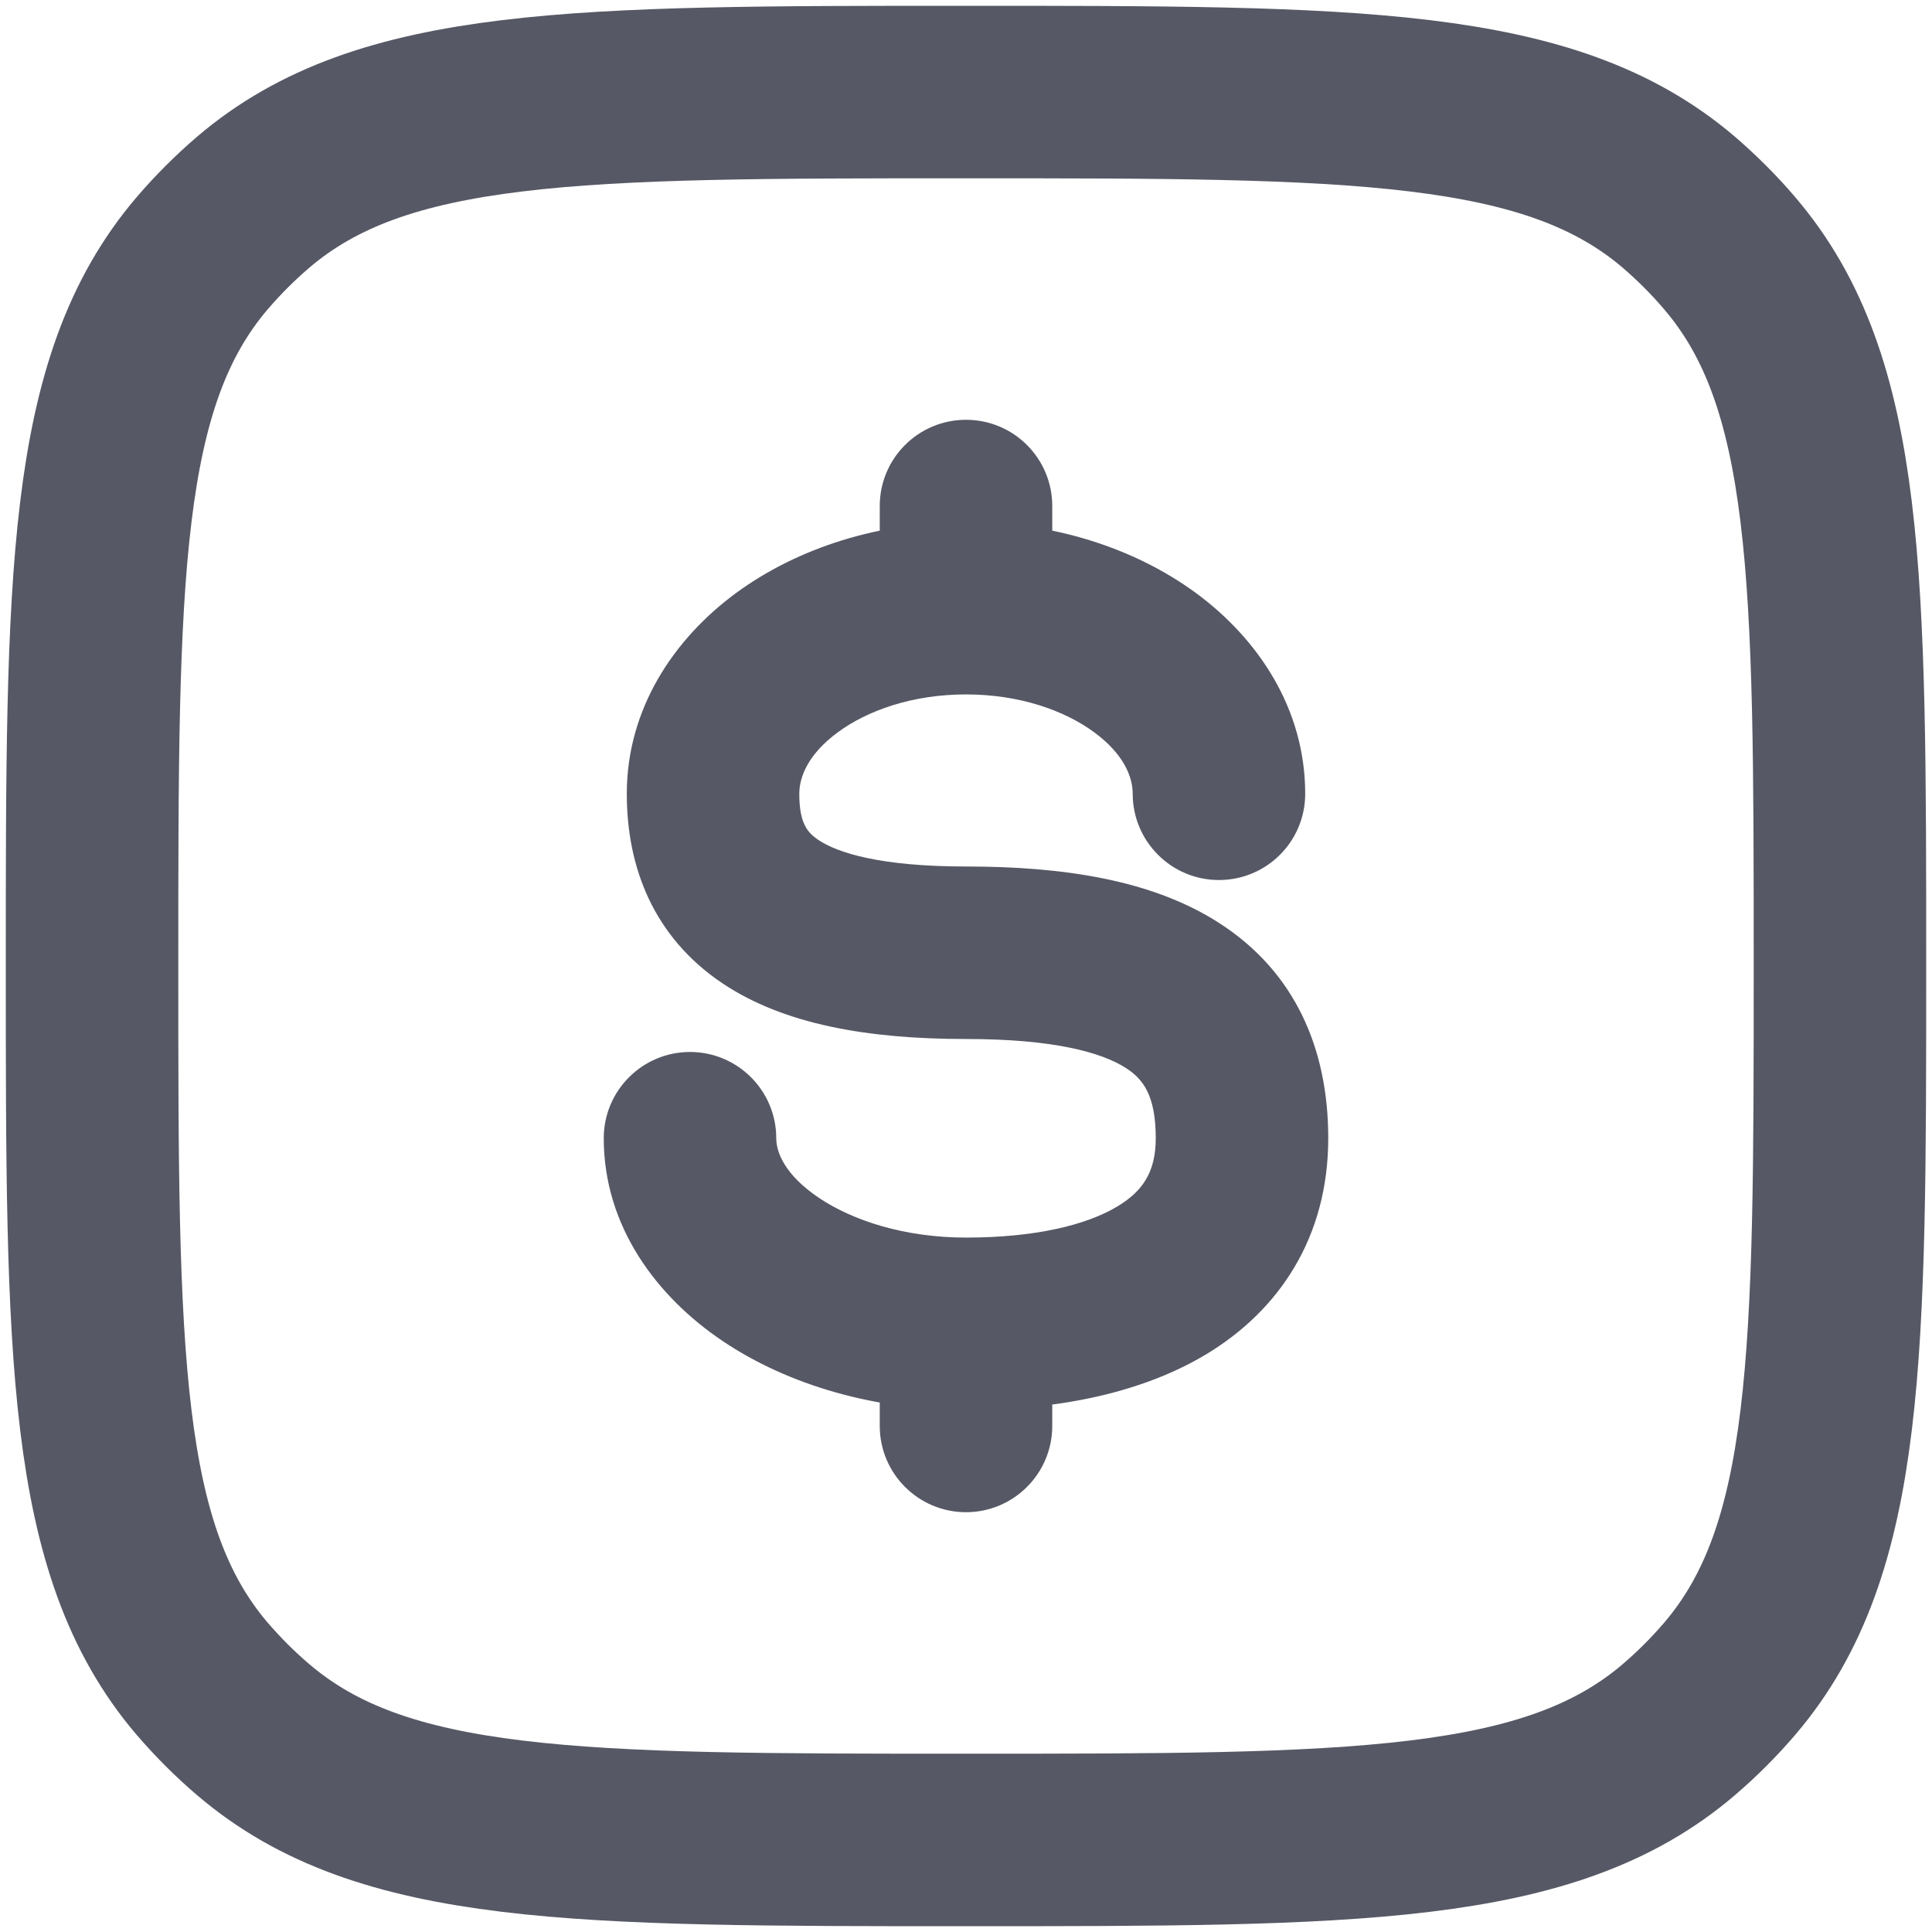 <svg width="14" height="14" viewBox="0 0 14 14" fill="none" xmlns="http://www.w3.org/2000/svg">
  <path d="M0.667 7C0.667 4.18 0.667 2.77 1.465 1.835C1.579 1.702 1.702 1.579 1.835 1.465C2.77 0.667 4.18 0.667 7 0.667C9.82 0.667 11.23 0.667 12.165 1.465C12.297 1.579 12.421 1.702 12.534 1.835C13.333 2.77 13.333 4.18 13.333 7C13.333 9.82 13.333 11.23 12.534 12.165C12.421 12.297 12.297 12.421 12.165 12.534C11.23 13.333 9.82 13.333 7 13.333C4.18 13.333 2.77 13.333 1.835 12.534C1.702 12.421 1.579 12.297 1.465 12.165C0.667 11.23 0.667 9.82 0.667 7Z" stroke="#565865" stroke-width="1.25"/>
  <path d="M8.208 5.752C8.208 6.097 8.488 6.377 8.833 6.377C9.179 6.377 9.458 6.097 9.458 5.752H8.208ZM5.625 8.248C5.625 7.903 5.345 7.623 5 7.623C4.655 7.623 4.375 7.903 4.375 8.248H5.625ZM7.625 3.667C7.625 3.321 7.345 3.042 7 3.042C6.655 3.042 6.375 3.321 6.375 3.667L7.625 3.667ZM6.375 10.333C6.375 10.678 6.655 10.958 7 10.958C7.345 10.958 7.625 10.678 7.625 10.333H6.375ZM7 6.279C6.373 6.279 6.067 6.178 5.931 6.087C5.848 6.032 5.792 5.961 5.792 5.752H4.542C4.542 6.284 4.735 6.79 5.236 7.126C5.683 7.425 6.293 7.529 7 7.529V6.279ZM5.792 5.752C5.792 5.627 5.859 5.462 6.073 5.305C6.287 5.148 6.613 5.032 7 5.032V3.782C6.375 3.782 5.784 3.967 5.334 4.297C4.885 4.627 4.542 5.134 4.542 5.752H5.792ZM7 5.032C7.387 5.032 7.713 5.148 7.927 5.305C8.141 5.462 8.208 5.627 8.208 5.752H9.458C9.458 5.134 9.115 4.627 8.666 4.297C8.216 3.967 7.625 3.782 7 3.782V5.032ZM8.375 8.248C8.375 8.491 8.282 8.632 8.094 8.744C7.868 8.879 7.496 8.968 7 8.968V10.218C7.609 10.218 8.237 10.114 8.735 9.817C9.27 9.497 9.625 8.965 9.625 8.248H8.375ZM7 8.968C6.555 8.968 6.18 8.845 5.934 8.68C5.685 8.512 5.625 8.348 5.625 8.248H4.375C4.375 8.891 4.763 9.399 5.237 9.718C5.715 10.039 6.34 10.218 7 10.218V8.968ZM7 7.529C7.632 7.529 7.982 7.625 8.16 7.74C8.282 7.819 8.375 7.936 8.375 8.248H9.625C9.625 7.6 9.385 7.045 8.84 6.692C8.352 6.375 7.702 6.279 7 6.279V7.529ZM7.625 4.407L7.625 3.667L6.375 3.667L6.375 4.407L7.625 4.407ZM6.375 9.593V10.333H7.625V9.593H6.375Z" fill="#565865"/>
</svg>

